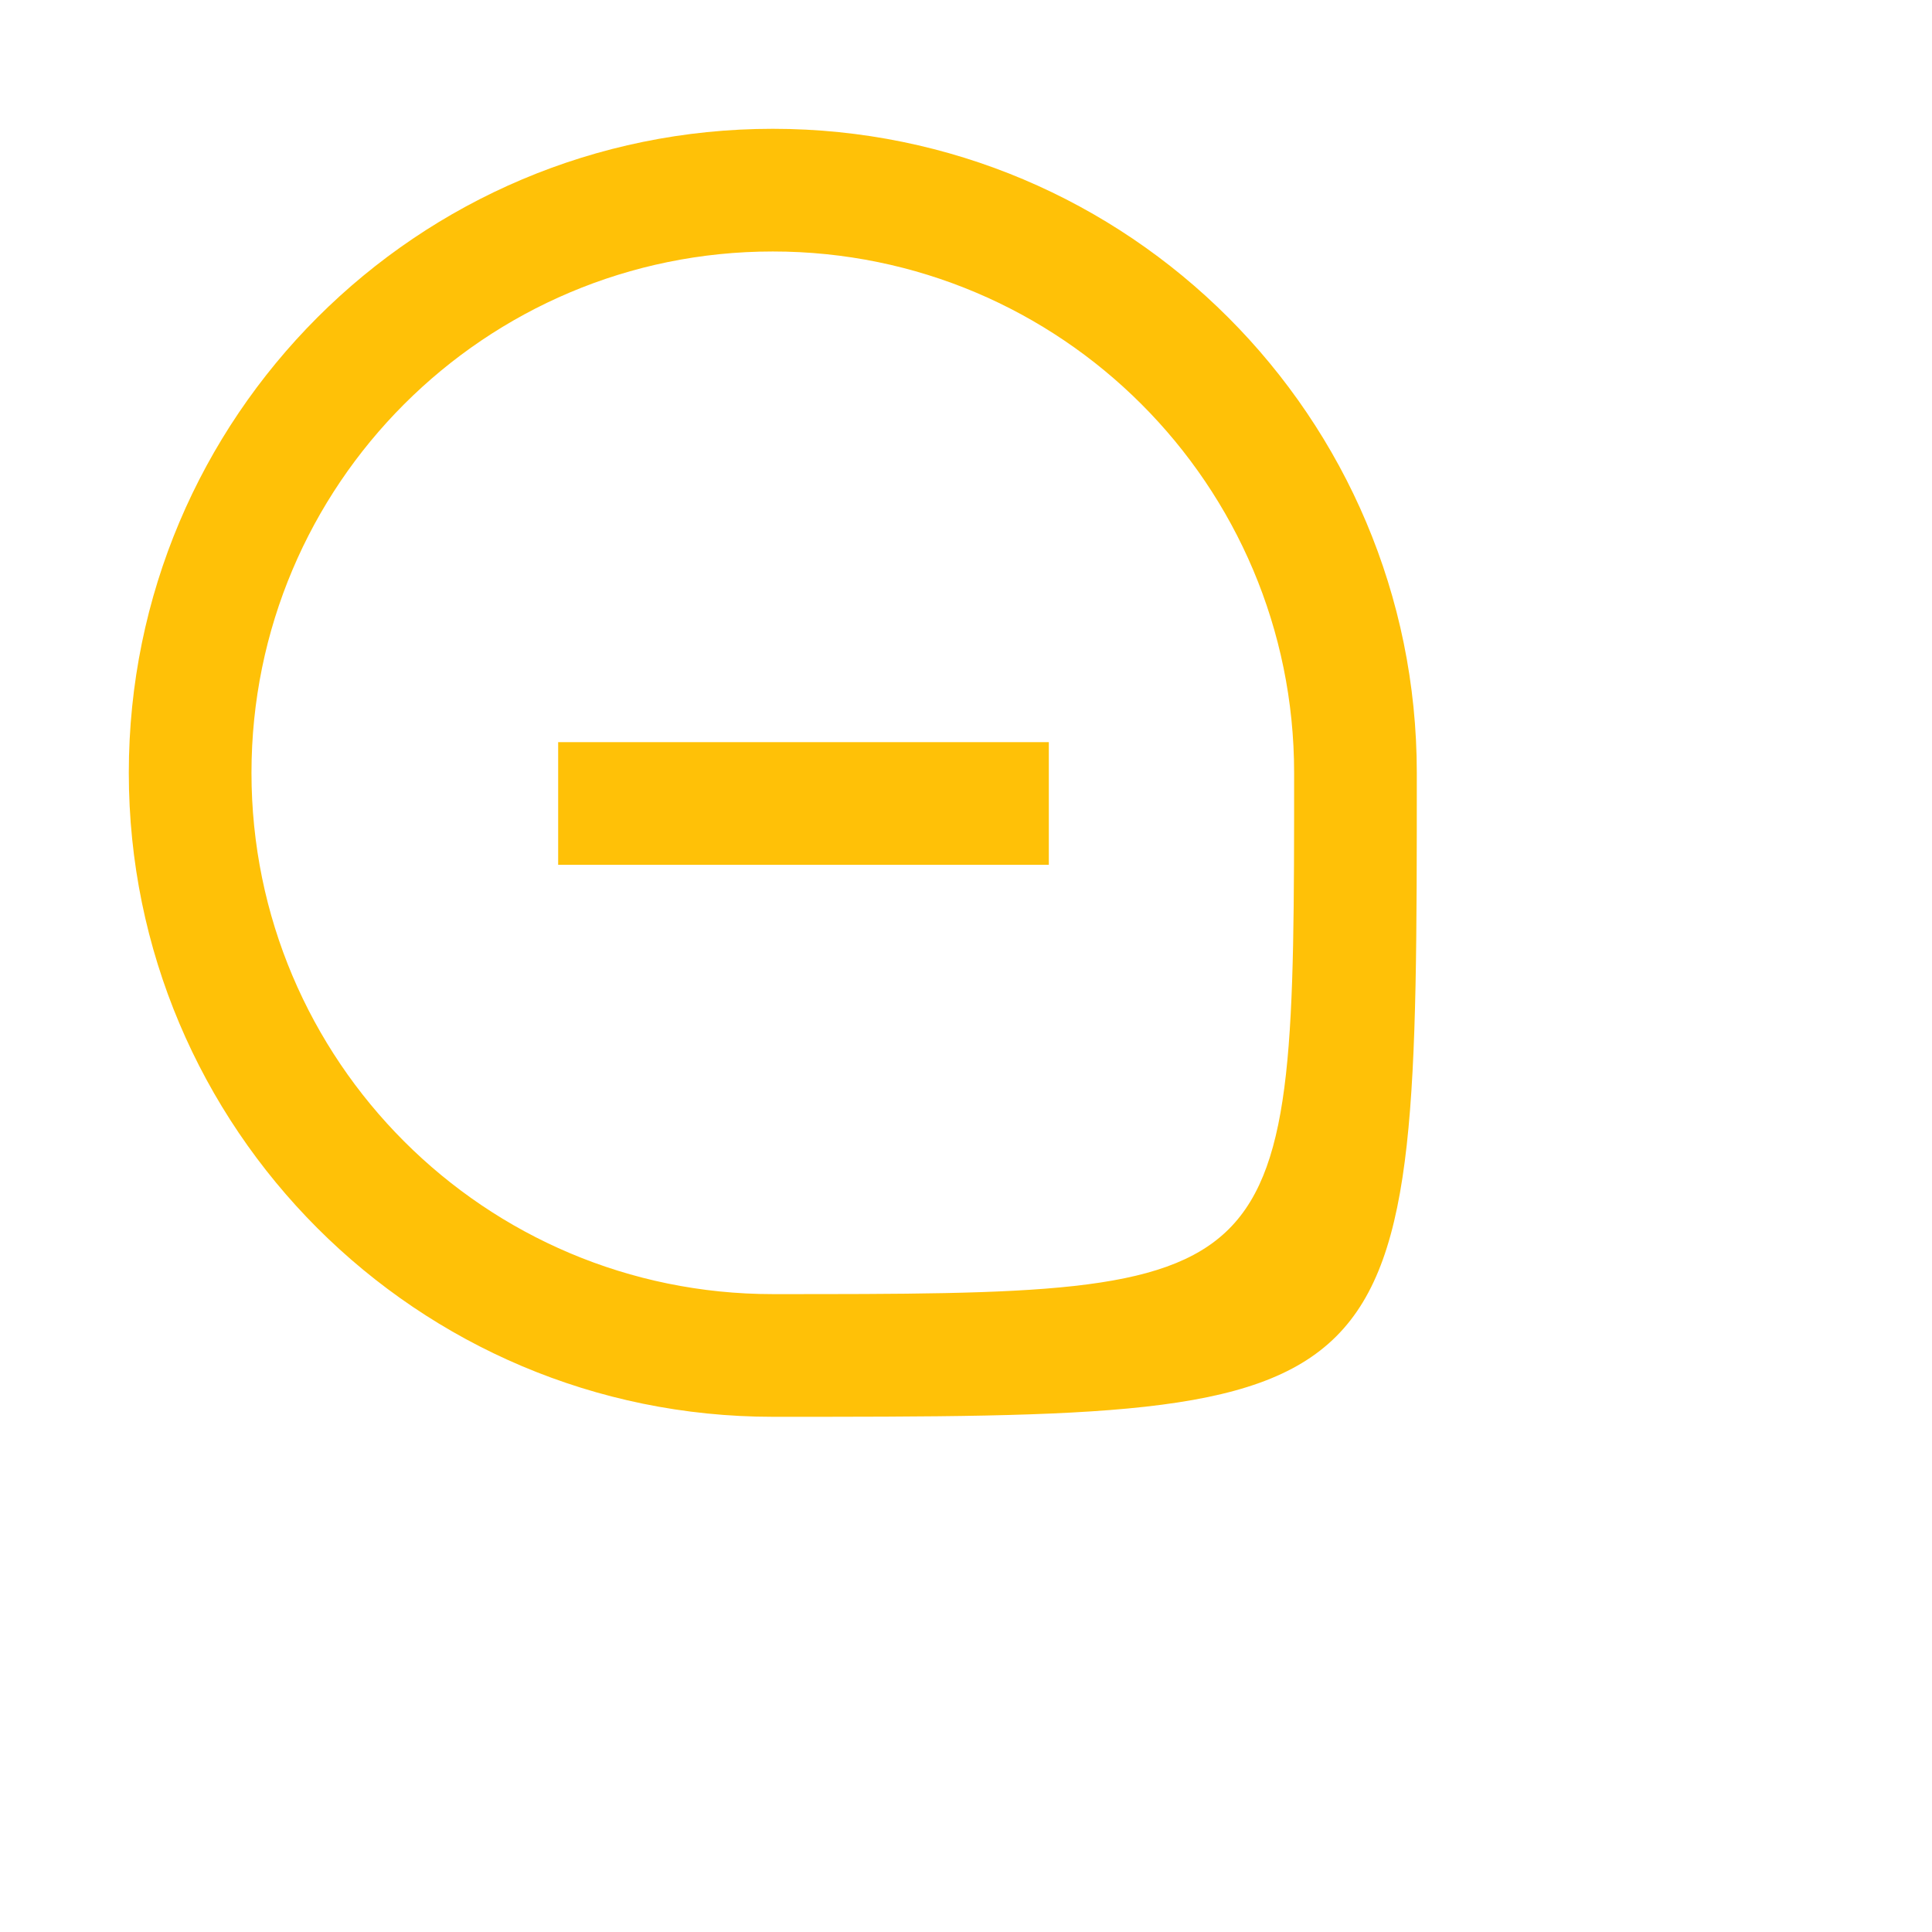 <?xml version="1.0" encoding="utf-8"?>
<!-- Generator: Adobe Illustrator 16.0.0, SVG Export Plug-In . SVG Version: 6.00 Build 0)  -->
<!DOCTYPE svg PUBLIC "-//W3C//DTD SVG 1.1//EN" "http://www.w3.org/Graphics/SVG/1.1/DTD/svg11.dtd">
<svg version="1.1" id="Layer_1" xmlns="http://www.w3.org/2000/svg" xmlns:xlink="http://www.w3.org/1999/xlink" x="0px" y="0px"
     width="30" height="30" viewBox="0 0 30 30" enable-background="new 0 0 30 30"  xml:space="preserve">
<path d="M12 22C22 22 22 22 22 12C22 6.477 17.523 2 12 2C6.477 2 2 6.477 2 12C2 17.523 6.477 22 12 22ZM11.524 13.429L13.429 13.429L16.286 13.429L16.286 11.524L13.429 11.524L11.524 11.524L8.667 11.524L8.667 13.429L11.524 13.429L13.429 13.429L11.524 13.429ZM12 20.095C7.529 20.095 3.905 16.471 3.905 12C3.905 7.529 7.529 3.905 12 3.905C16.471 3.905 20.095 7.529 20.095 12C20.095 20.095 20.095 20.095 12 20.095Z" fill="#ffc107"/>
</svg>